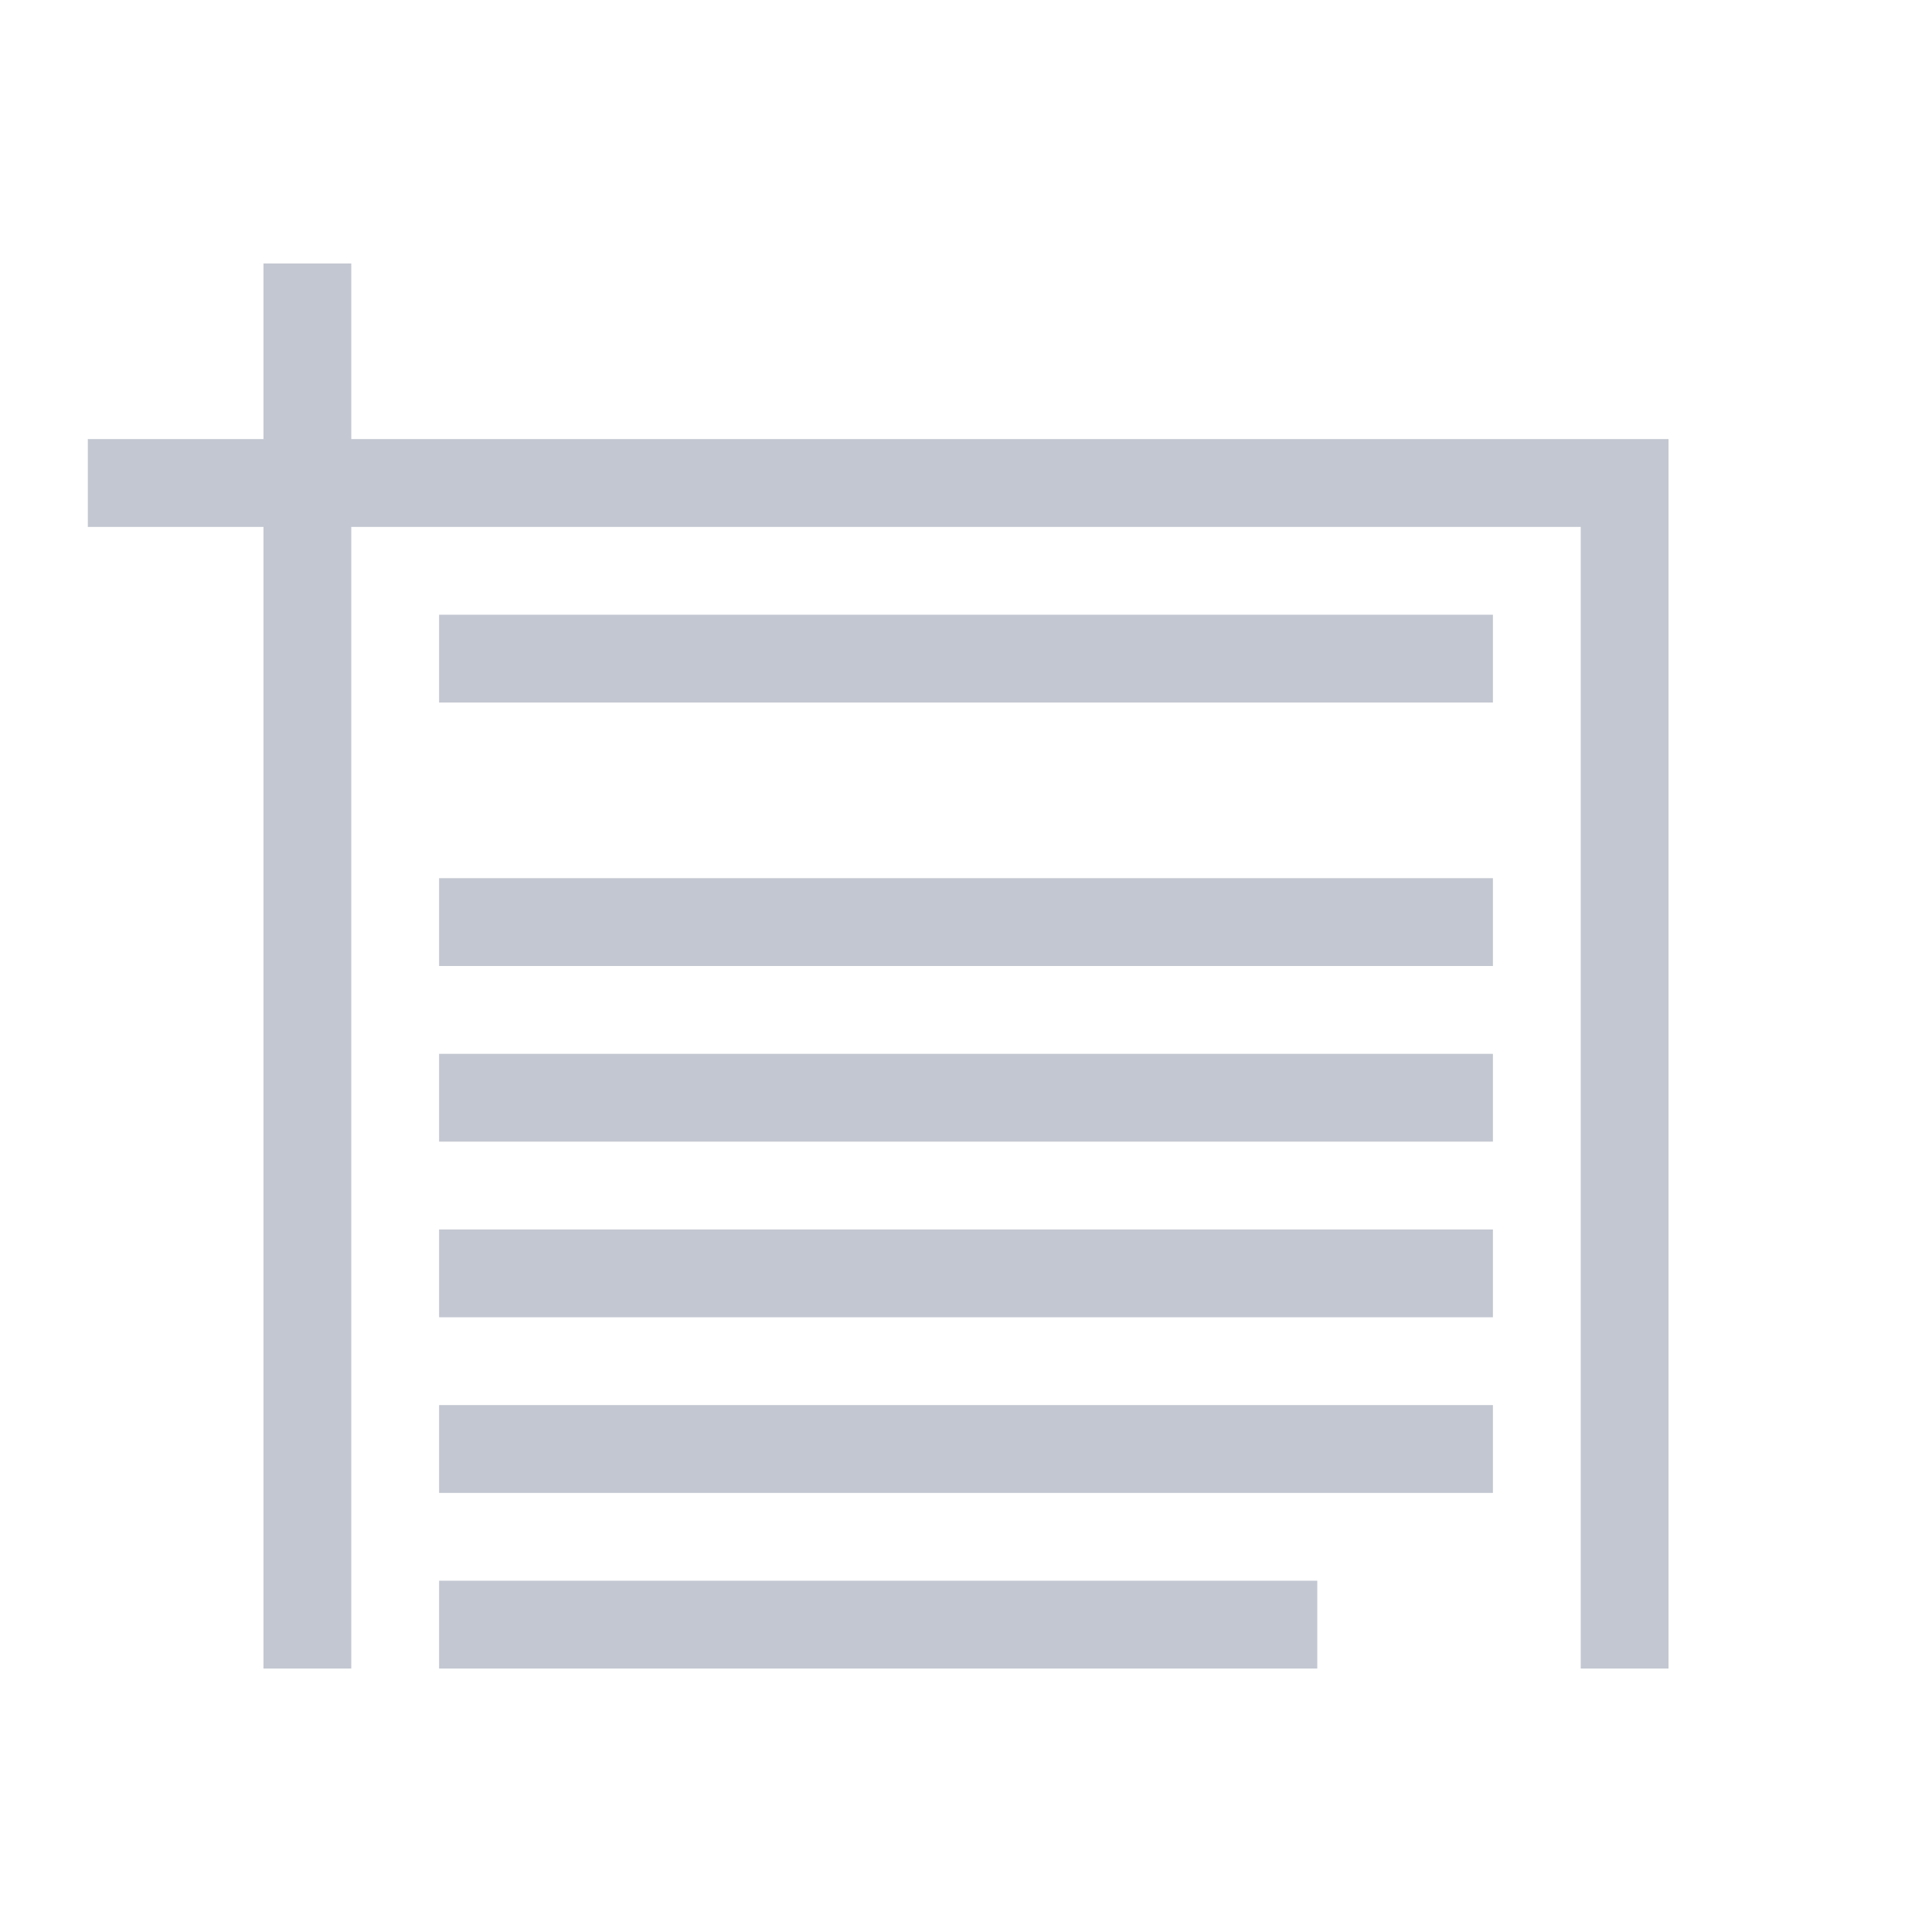 <svg id="svg9" version="1.1" viewBox="0 0 22 22" xmlns="http://www.w3.org/2000/svg">
    <style id="current-color-scheme" type="text/css">.ColorScheme-Text{color:#232629;}</style>
    <g id="g7" class="ColorScheme-Text" fill="#c3c7d1">
        <path id="path3" d="m5 7v1h12v-1zm0 3v1h12v-1zm0 2v1h12v-1zm0 2v1h12v-1zm0 2v1h12v-1zm0 2v1h10v-1z"/>
        <path id="path5" d="m3 3v2h-2v1h2v13h1v-13h14v13h1v-14h-15v-2z"/>
    </g>
</svg>
